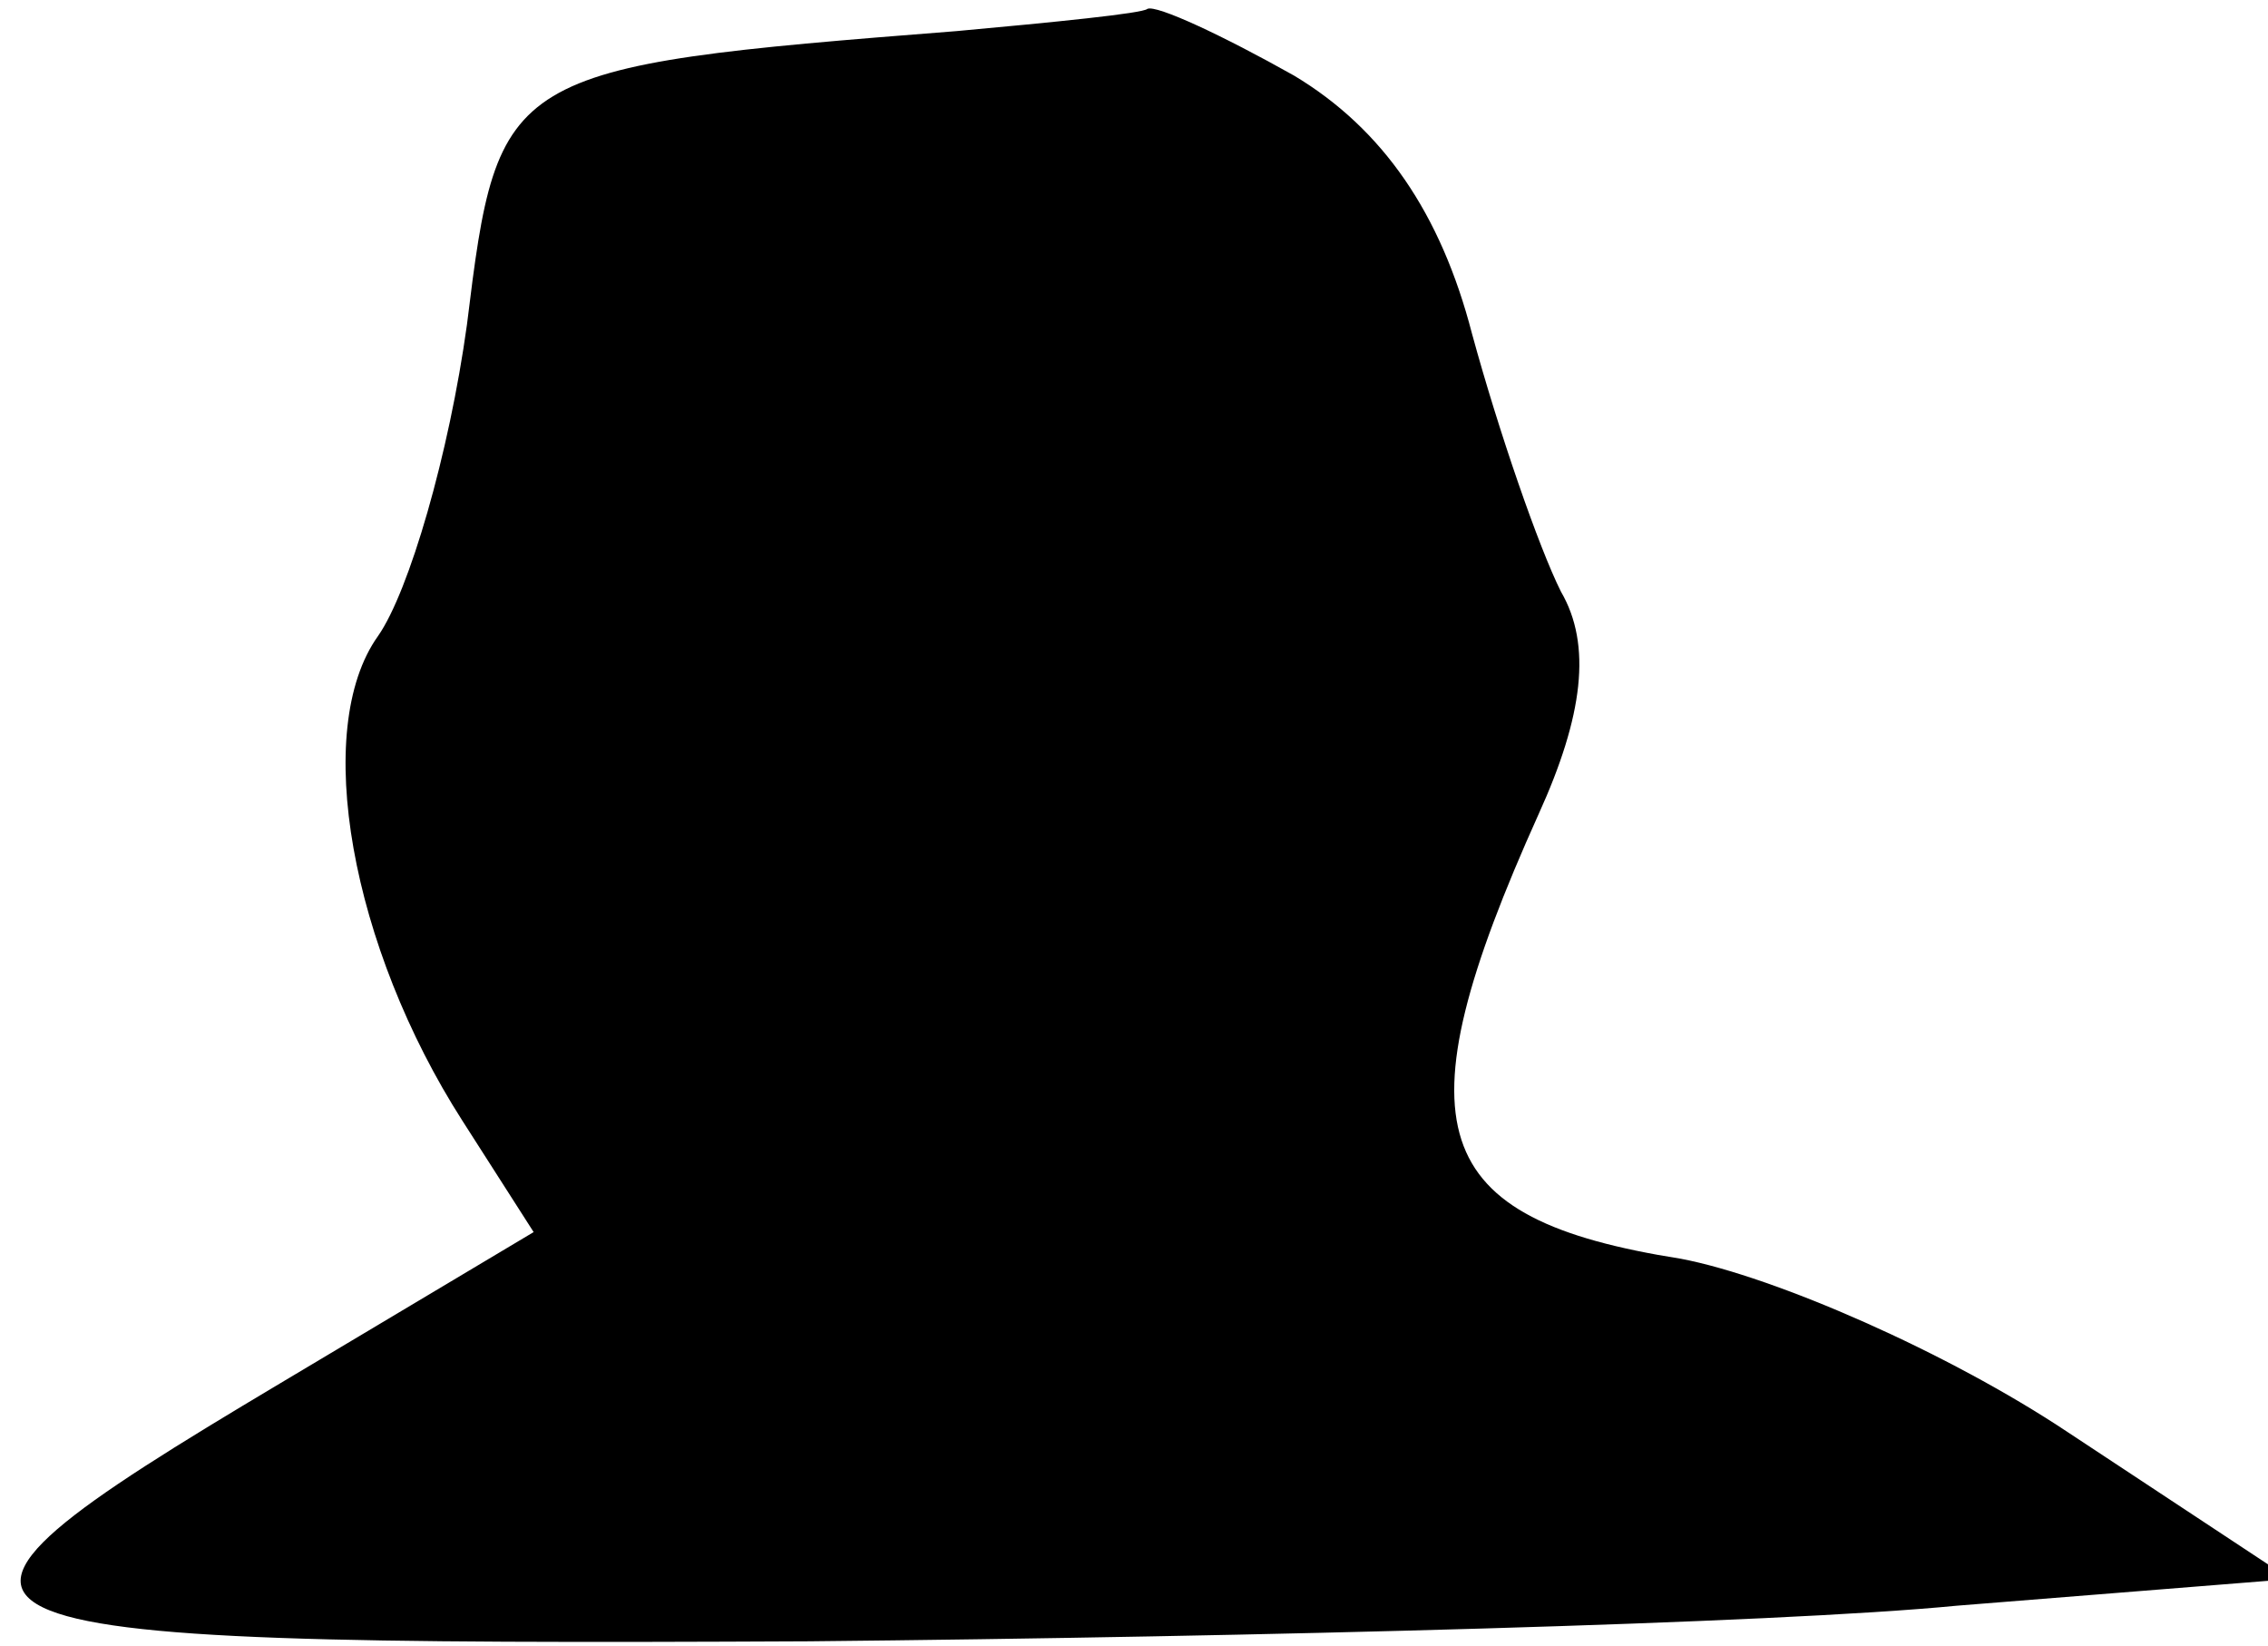<?xml version="1.0" standalone="no"?>
<!DOCTYPE svg PUBLIC "-//W3C//DTD SVG 20010904//EN"
 "http://www.w3.org/TR/2001/REC-SVG-20010904/DTD/svg10.dtd">
<svg version="1.0" xmlns="http://www.w3.org/2000/svg"
 width="51pt" height="37pt" viewBox="0 0 51 37"
 preserveAspectRatio="xMidYMid meet">
<g transform="translate(0,37) scale(0.1,-0.1)"
fill="#000000" stroke="none">
<path fill="#000000" stroke="none" d="M215 363 c-102 -8 -103 -9 -110 -66 -4
-29 -13 -60 -20 -70 -15 -21 -6 -70 19 -109 l16 -25 -57 -34 c-94 -56 -88 -59
119 -58 101 1 217 4 258 8 l75 6 -50 33 c-27 18 -66 35 -87 39 -57 9 -64 29
-32 100 10 22 12 38 5 50 -5 10 -14 36 -20 58 -7 27 -20 46 -40 58 -16 9 -31
16 -33 15 -1 -1 -21 -3 -43 -5z"/>
</g>
</svg>
